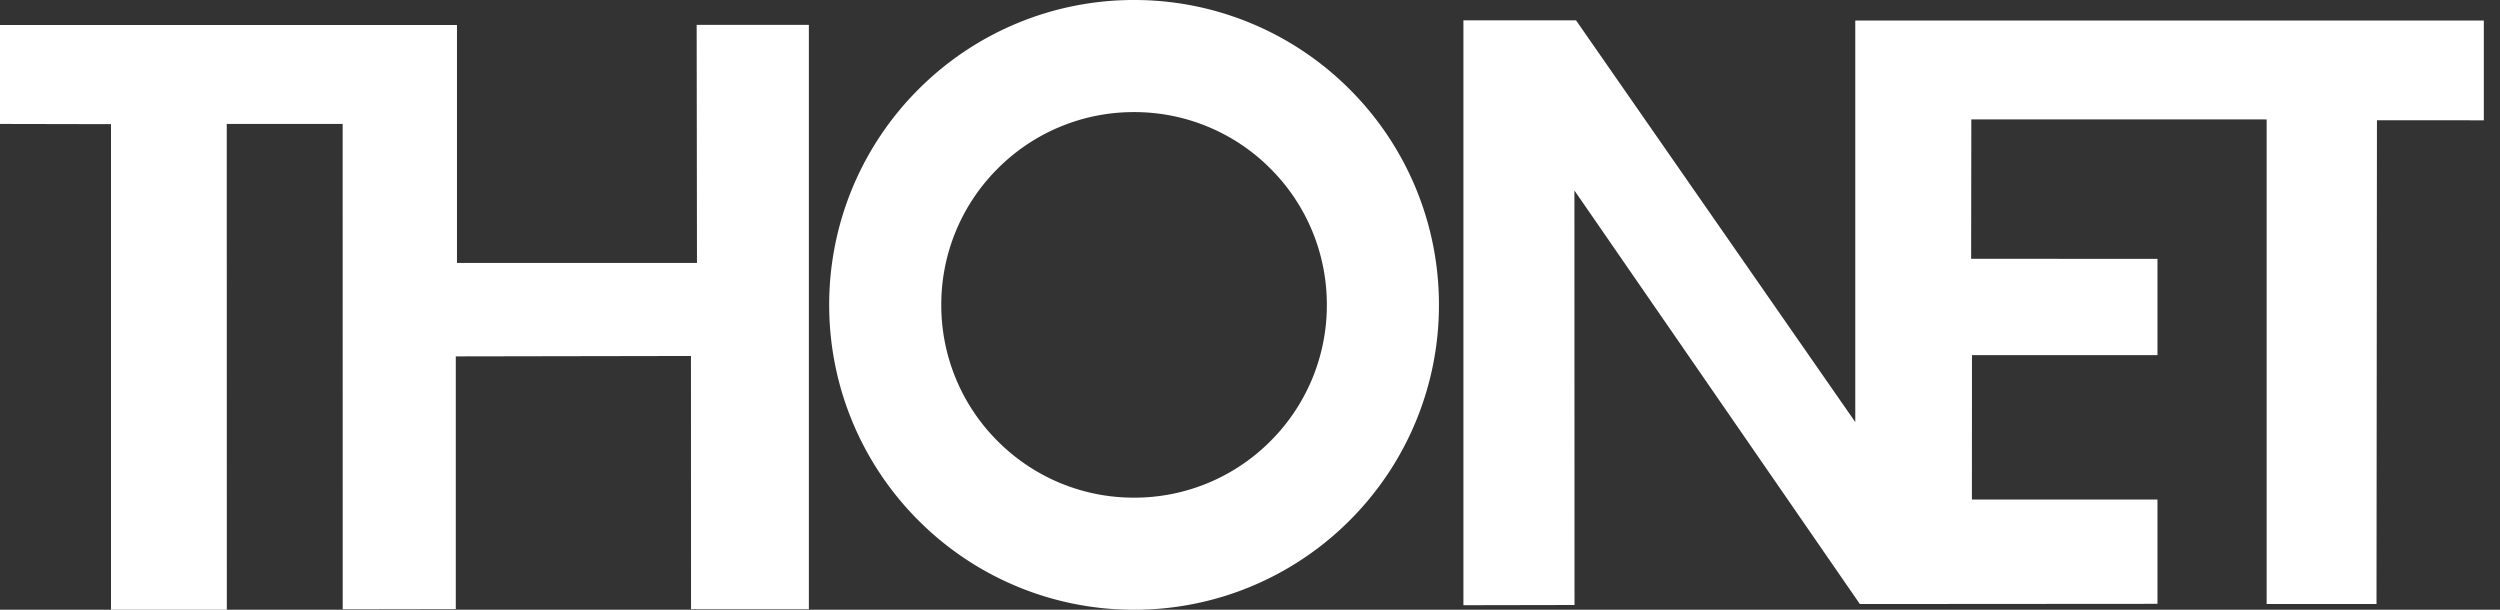 <svg width="123" height="30" xmlns="http://www.w3.org/2000/svg"><rect width="100%" height="100%" fill="#333333" stroke="none"/><g id="01_Übersichtseite_Arbeitswelten" stroke="none" stroke-width="1" fill="none" fill-rule="evenodd"><g id="Desktop-HD-1440+-//-Uebersicht-Arbeitswelten_Referenz_activ" transform="translate(-666 -28)" fill="#fff"><g id="02_Sub_Navigation"><g id="L/Monecules/Functional/Header-default"><g id="Group"><g id="LOGO" transform="translate(666 28)"><path d="M55.8 0h-.008A14.965 14.965 0 0045.19 4.393 14.968 14.968 0 0040.796 15c0 4.134 1.683 7.9 4.393 10.607A14.965 14.965 0 0055.791 30h.01c4.131 0 7.897-1.684 10.601-4.393A14.964 14.964 0 0070.796 15a14.962 14.962 0 00-4.394-10.607A14.964 14.964 0 0055.801 0m-9.49 15a9.44 9.44 0 012.778-6.707 9.44 9.44 0 016.707-2.778 9.443 9.443 0 016.707 2.778A9.444 9.444 0 0165.281 15a9.443 9.443 0 01-2.778 6.707 9.443 9.443 0 01-6.707 2.778 9.44 9.44 0 01-6.707-2.778A9.44 9.44 0 0146.311 15" id="Fill-1"/><path id="Fill-3" d="M39.796 1.224h-5.52l.015 11.711H22.483V1.23H0v4.868l5.461.011V30h5.699l-.004-23.903h5.703l.003 23.88 5.563-.009V17.534l11.57-.02.004 12.46h5.797z"/><path id="Fill-5" d="M77.54 1H72v28.776l5.466-.01-.005-20.395 14.044 20.347 14.643-.01v-5.131h-9.13l.003-7.105h9.127v-4.737l-9.168-.001.009-6.86 14.53.002v23.842h5.405l.022-23.802 5.258.003V1.01H91.28v19.756z"/></g></g></g></g></g></g></svg>